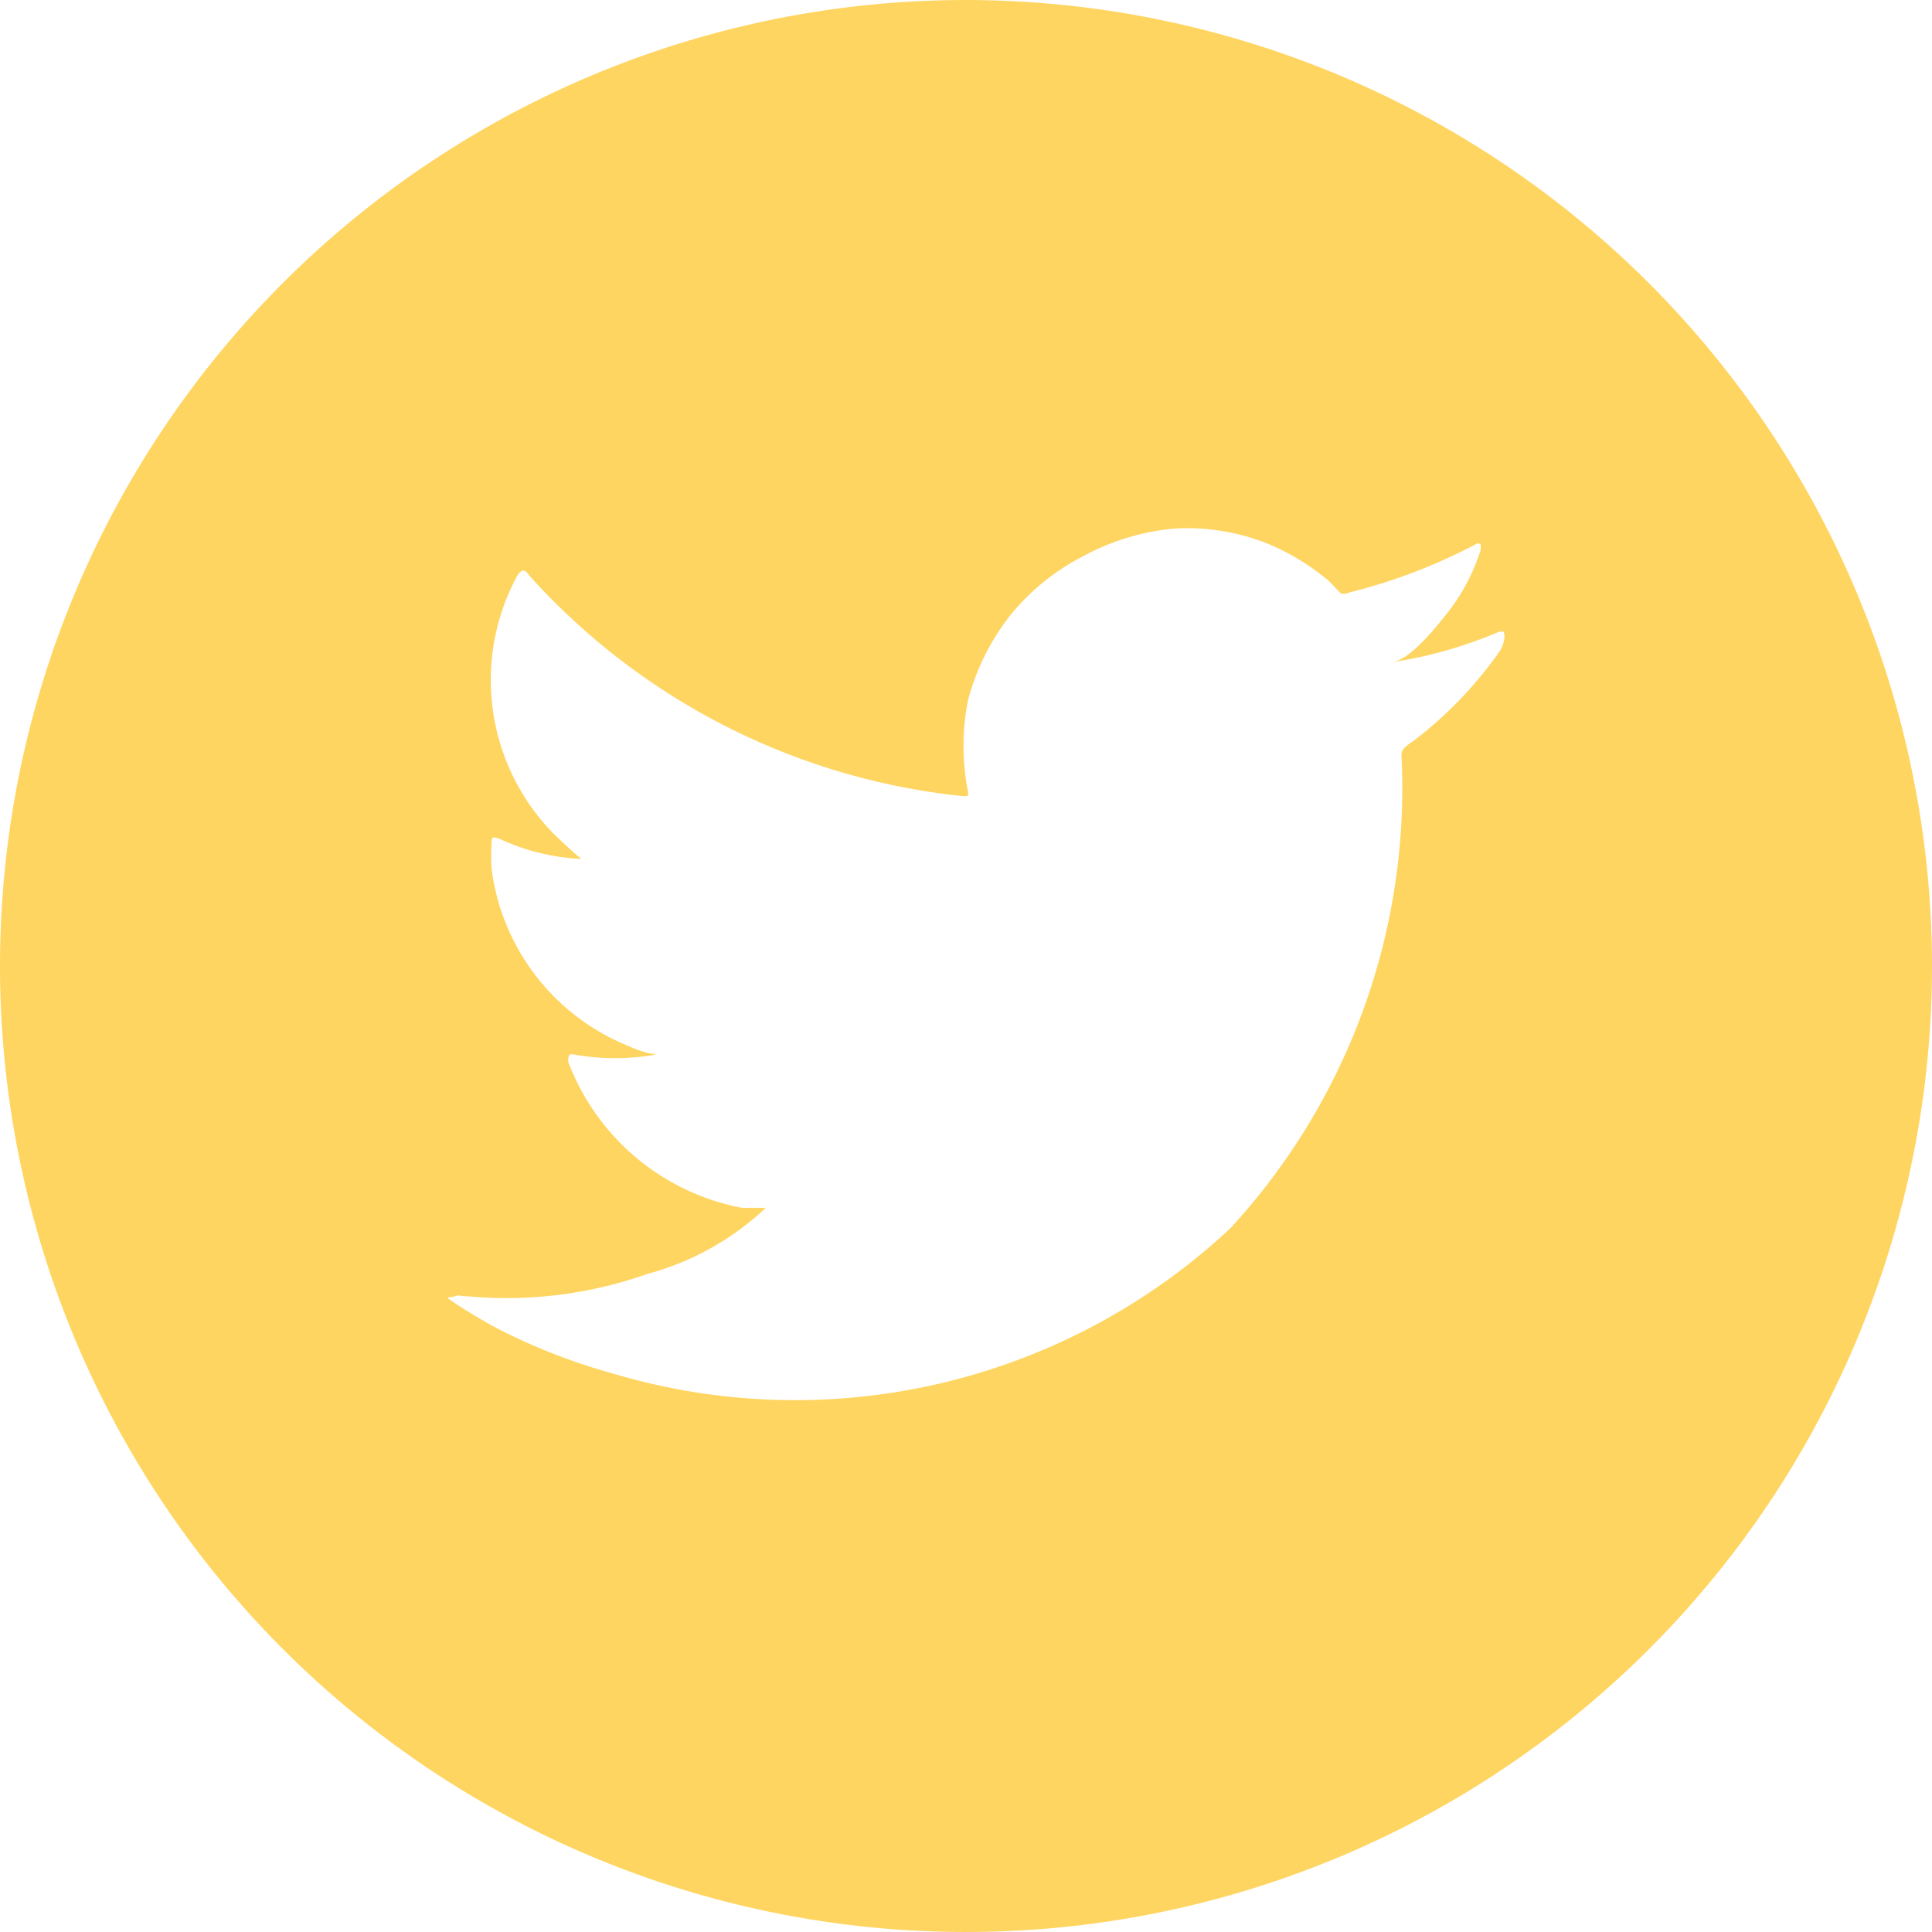 <svg id="Capa_1" data-name="Capa 1" xmlns="http://www.w3.org/2000/svg" viewBox="0 0 29.24 29.24"><defs><style>.cls-1{fill:#ffd561;}</style></defs><title>icons(illustrator)</title><path class="cls-1" d="M14.62,0A14.62,14.62,0,1,0,29.24,14.62,14.63,14.63,0,0,0,14.62,0Zm8.15,9.63a.44.44,0,0,1-.09.25,6.12,6.12,0,0,1-1.27,1.32c-.08.06-.2.12-.2.22a9.83,9.83,0,0,1-2.59,7.17,9.64,9.64,0,0,1-9.37,2.19,9.11,9.11,0,0,1-1.81-.72c-.19-.11-.38-.22-.56-.34s-.08-.07,0-.1.07,0,.21,0a6.4,6.4,0,0,0,2.71-.34,4.19,4.19,0,0,0,1.79-1l0,0c-.12,0-.24,0-.36,0A3.51,3.51,0,0,1,8.6,16.07c0-.08,0-.13.09-.11a3.51,3.51,0,0,0,1.24,0,1.57,1.57,0,0,1-.42-.13,3.35,3.35,0,0,1-2.07-2.68,2.64,2.64,0,0,1,0-.38c0-.09,0-.12.13-.07A3.31,3.31,0,0,0,8.8,13c-.14-.11-.27-.24-.4-.36a3.32,3.32,0,0,1-.57-3.93c.07-.1.11-.1.18,0a10.24,10.24,0,0,0,6.57,3.34c.07,0,.08,0,.07-.07a3.56,3.56,0,0,1,0-1.38,3.54,3.54,0,0,1,.65-1.3,3.44,3.44,0,0,1,1.09-.88A3.56,3.56,0,0,1,17.77,8a3.29,3.29,0,0,1,1.42.23,3.58,3.58,0,0,1,.93.57l.16.17a.13.13,0,0,0,.13,0,8.55,8.55,0,0,0,1.92-.73.06.06,0,0,1,.08,0s0,0,0,.08a3,3,0,0,1-.54,1c-.15.19-.53.66-.79.7a6.57,6.57,0,0,0,1.61-.46c.06,0,.07,0,.07,0Z"/></svg>